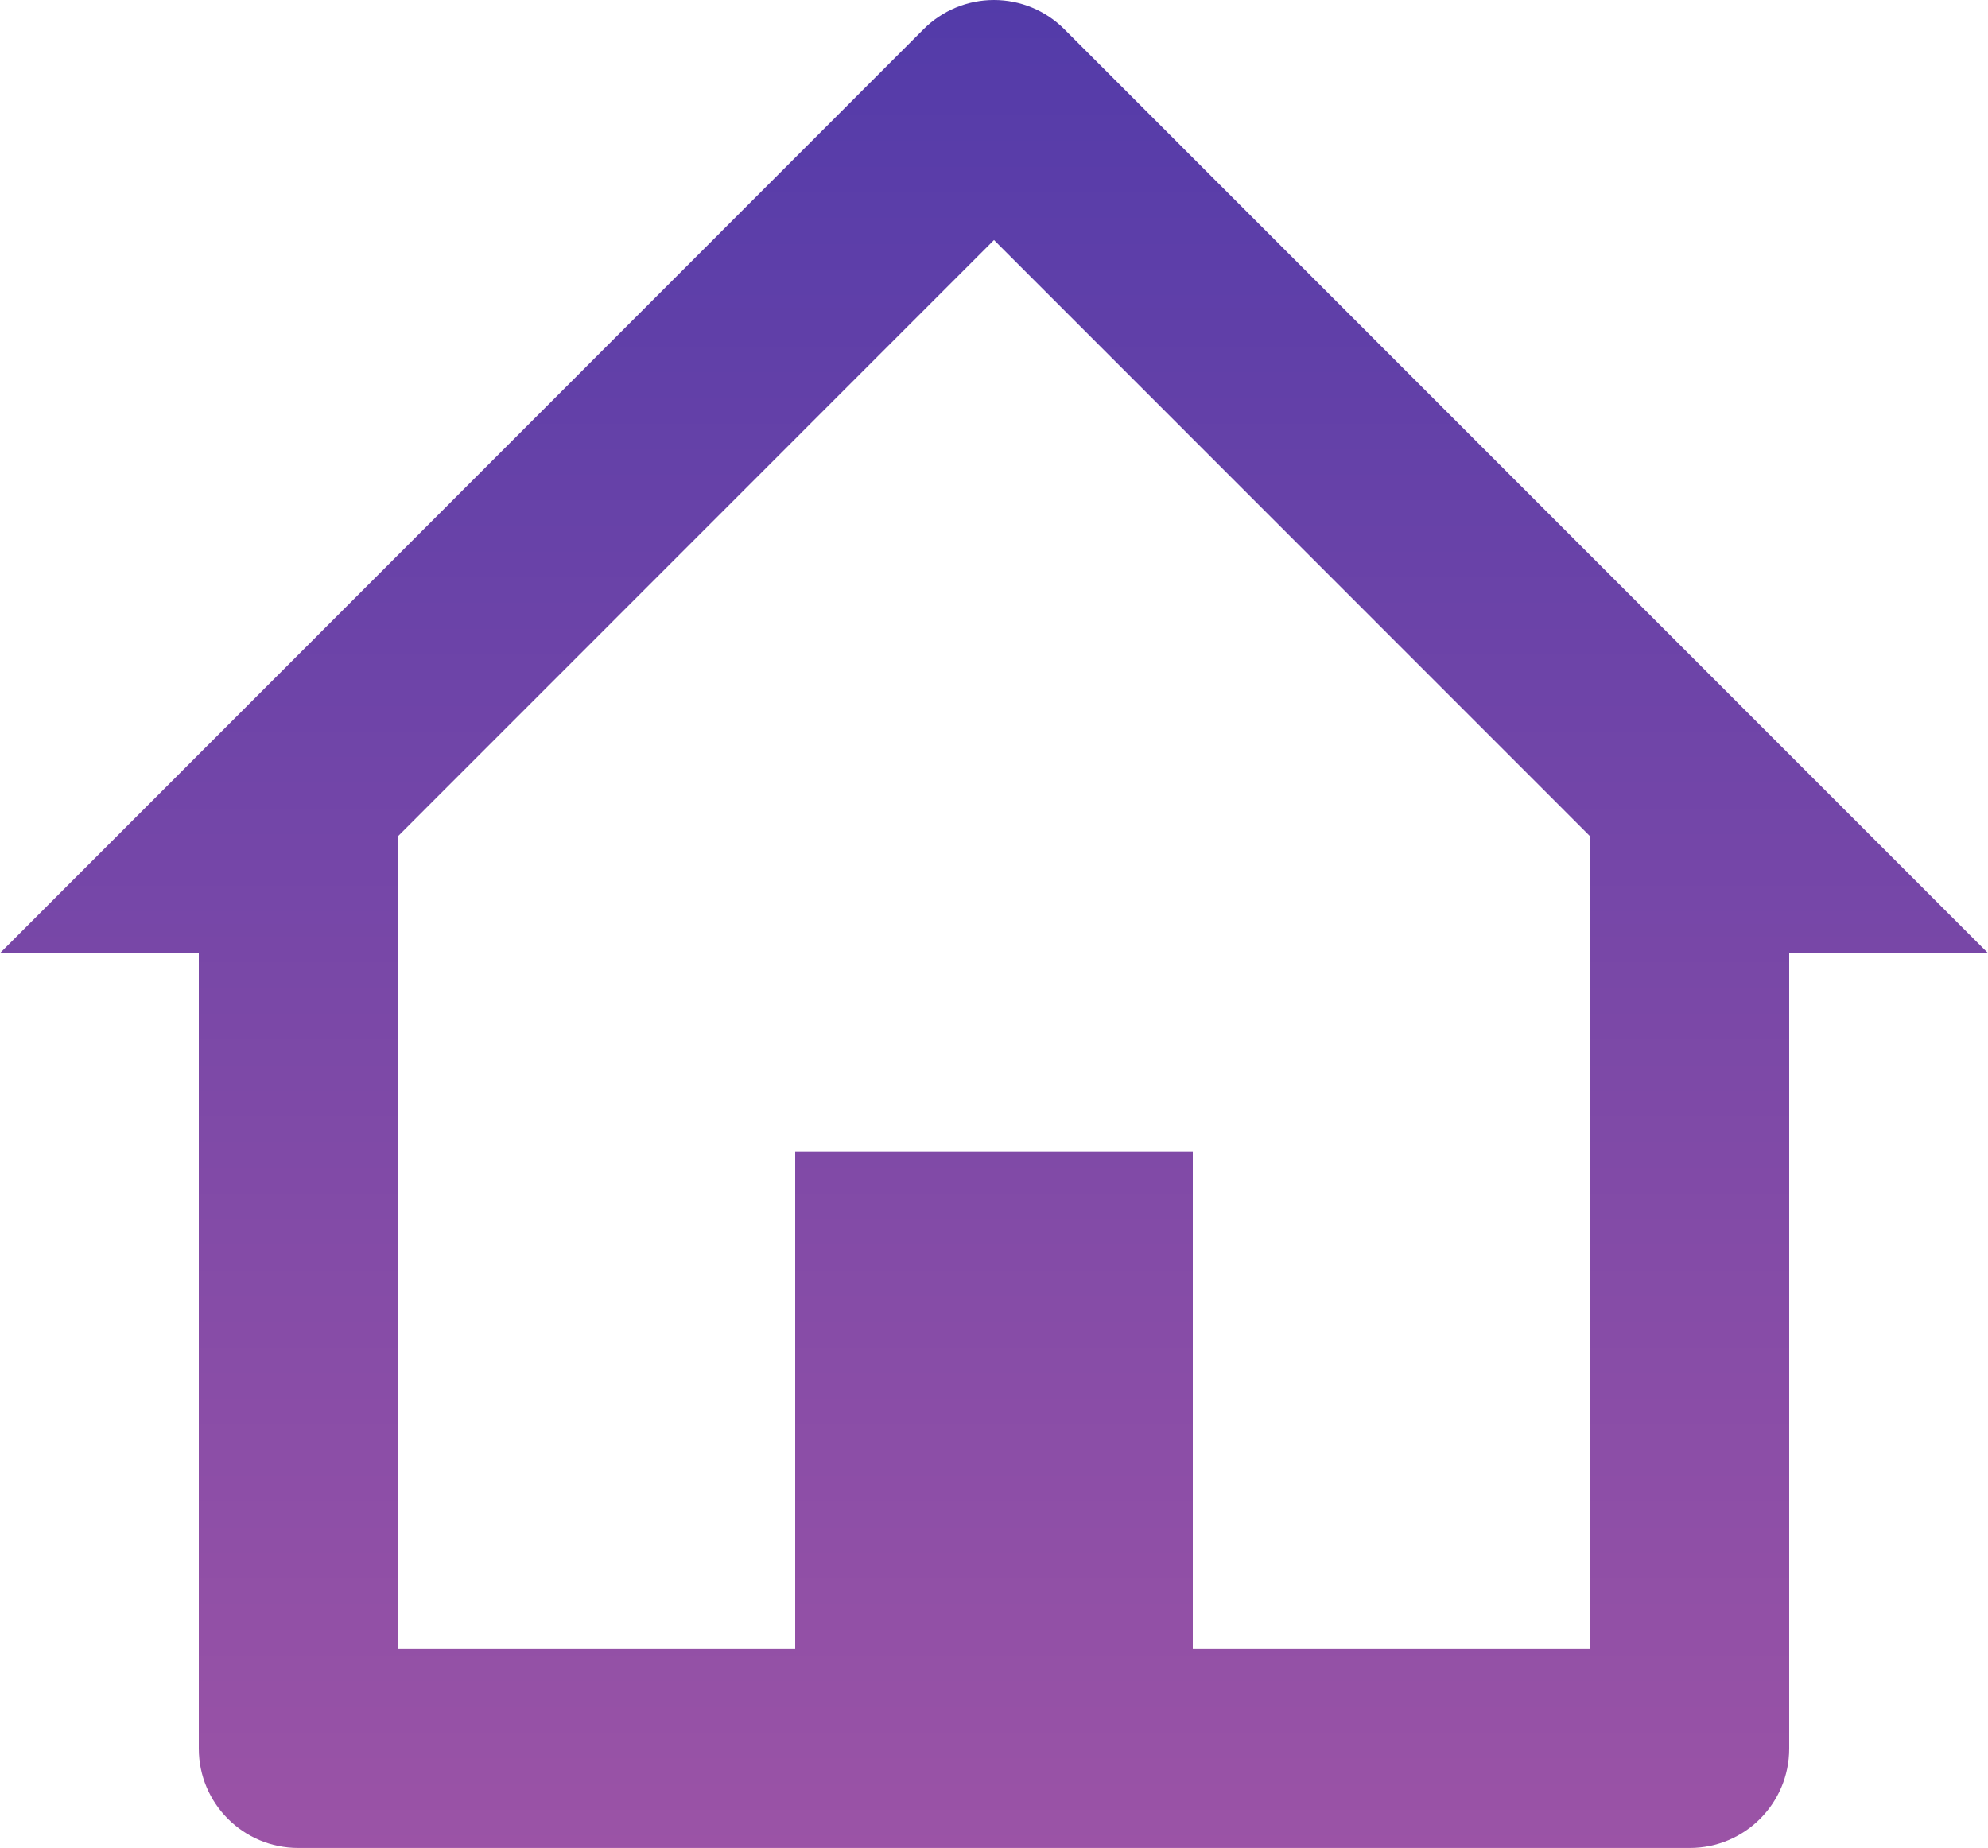 <svg width="142" height="132" viewBox="0 0 142 132" fill="none" xmlns="http://www.w3.org/2000/svg">
<path d="M120.7 132H21.3C17.379 132 14.2 128.82 14.2 124.898V68.082H0L65.973 2.083C67.305 0.749 69.112 0 70.996 0C72.881 0 74.688 0.749 76.02 2.083L142 68.082H127.8V124.898C127.8 128.82 124.621 132 120.7 132ZM56.8 82.286H85.2V117.796H113.6V59.758L71 17.146L28.4 59.758V117.796H56.8V82.286Z" fill="url(#paint0_linear_309_22211)"/>
<defs>
<linearGradient id="paint0_linear_309_22211" x1="71" y1="0" x2="71" y2="132" gradientUnits="userSpaceOnUse">
<stop stop-color="#533BA9"/>
<stop offset="1" stop-color="#9B53A6"/>
</linearGradient>
</defs>
</svg>
